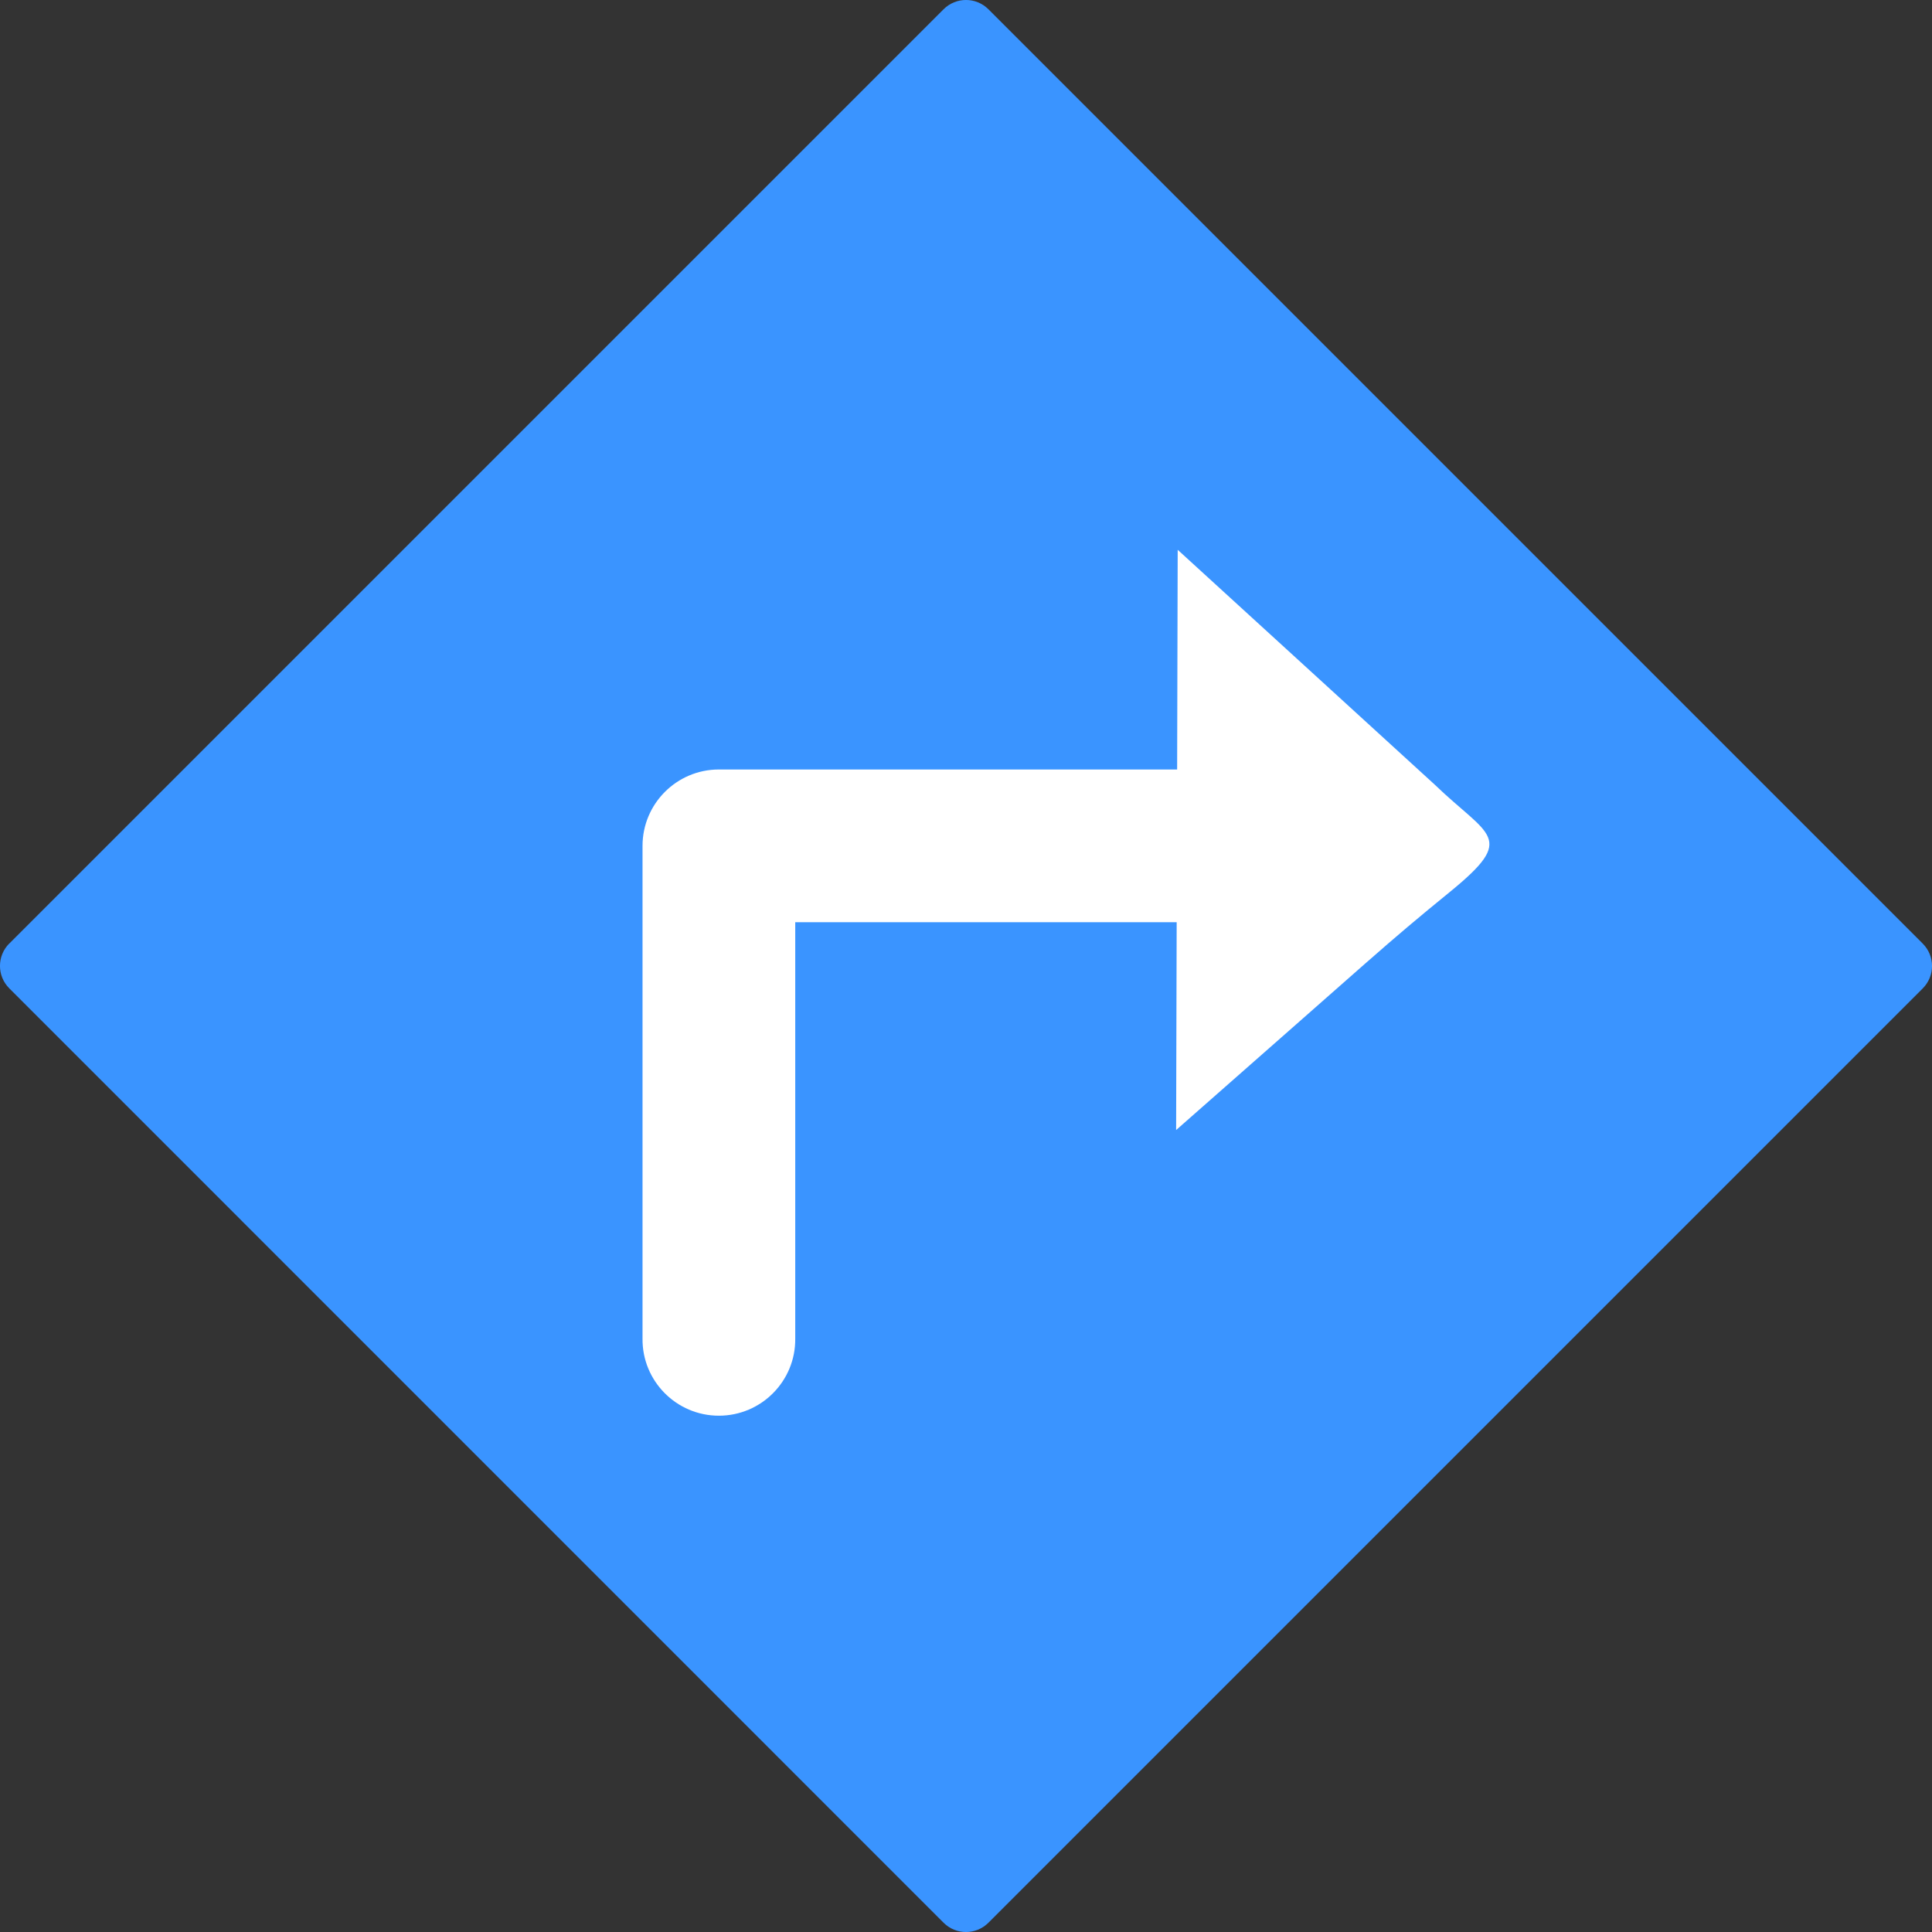 <?xml version="1.0" encoding="UTF-8" standalone="no"?>
<!-- Created with Inkscape (http://www.inkscape.org/) -->

<svg
   xmlns:dc="http://purl.org/dc/elements/1.1/"
   xmlns:cc="http://creativecommons.org/ns#"
   xmlns:rdf="http://www.w3.org/1999/02/22-rdf-syntax-ns#"
   xmlns:svg="http://www.w3.org/2000/svg"
   xmlns="http://www.w3.org/2000/svg"
   xmlns:sodipodi="http://sodipodi.sourceforge.net/DTD/sodipodi-0.dtd"
   xmlns:inkscape="http://www.inkscape.org/namespaces/inkscape"
   width="5.927mm"
   height="5.927mm"
   viewBox="0 0 21 21"
   id="svg2"
   version="1.1"
   inkscape:version="0.91 r13725"
   sodipodi:docname="directions.svg">
  <rect x="0" y="0" width="21" height="21" fill="#333333" stroke="none"/>
  <defs
     id="defs4">
    <marker
       inkscape:stockid="Arrow1Lend"
       orient="auto"
       refY="0"
       refX="0"
       id="Arrow1Lend"
       style="overflow:visible"
       inkscape:isstock="true">
      <path
         id="path4148"
         d="M 0,0 5,-5 -12.5,0 5,5 0,0 Z"
         style="fill:#000000;fill-opacity:1;fill-rule:evenodd;stroke:#000000;stroke-width:1pt;stroke-opacity:1"
         transform="matrix(-0.8,0,0,-0.8,-10,0)"
         inkscape:connector-curvature="0" />
    </marker>
  </defs>
  <sodipodi:namedview
     id="base"
     pagecolor="#ffffff"
     bordercolor="#666666"
     borderopacity="1.0"
     inkscape:pageopacity="0.0"
     inkscape:pageshadow="2"
     inkscape:zoom="1.8101934"
     inkscape:cx="-67.688366"
     inkscape:cy="33.587541"
     inkscape:document-units="px"
     inkscape:current-layer="layer1"
     showgrid="false"
     fit-margin-top="0"
     fit-margin-left="0"
     fit-margin-right="0"
     fit-margin-bottom="0"
     inkscape:window-width="1280"
     inkscape:window-height="702"
     inkscape:window-x="0"
     inkscape:window-y="1"
     inkscape:window-maximized="1" />
  <g
     inkscape:label="Layer 1"
     inkscape:groupmode="layer"
     id="layer1"
     transform="translate(-191.603,-236.368)">
    <path
       style="opacity:1;fill:#3a94ff;fill-opacity:1;stroke:none;stroke-width:1.5;stroke-miterlimit:4;stroke-dasharray:none;stroke-opacity:1"
       d="m 191.704,246.624 10.155,-10.155 c 0.135,-0.135 0.353,-0.135 0.488,0 l 10.155,10.155 c 0.135,0.135 0.135,0.353 0,0.488 l -10.155,10.155 c -0.135,0.135 -0.353,0.135 -0.488,0 L 191.704,247.111 c -0.135,-0.135 -0.135,-0.353 0,-0.488 z"
       id="rect4136"
       inkscape:connector-curvature="0" />
    <path
       style="color:#000000;font-style:normal;font-variant:normal;font-weight:normal;font-stretch:normal;font-size:medium;line-height:normal;font-family:sans-serif;text-indent:0;text-align:start;text-decoration:none;text-decoration-line:none;text-decoration-style:solid;text-decoration-color:#000000;letter-spacing:normal;word-spacing:normal;text-transform:none;direction:ltr;block-progression:tb;writing-mode:lr-tb;baseline-shift:baseline;text-anchor:start;white-space:normal;clip-rule:nonzero;display:inline;overflow:visible;visibility:visible;opacity:1;isolation:auto;mix-blend-mode:normal;color-interpolation:sRGB;color-interpolation-filters:linearRGB;solid-color:#000000;solid-opacity:1;fill:#ffffff;fill-opacity:1;fill-rule:evenodd;stroke:none;stroke-width:27.052;stroke-linecap:round;stroke-linejoin:round;stroke-miterlimit:4;stroke-dasharray:none;stroke-dashoffset:0;stroke-opacity:1;color-rendering:auto;image-rendering:auto;shape-rendering:auto;text-rendering:auto;enable-background:accumulate"
       d="m 204.404,242.344 -0.006,2.388 -4.981,0 c -0.458,7e-5 -0.83,0.372 -0.83,0.83 l 0,5.354 c -0.006,0.462 0.368,0.84 0.83,0.84 0.462,0 0.836,-0.378 0.83,-0.84 l 0,-4.524 4.146,0 -0.006,2.259 c 2.228,-1.957 2.247,-1.994 2.979,-2.591 0.731,-0.597 0.42,-0.596 -0.171,-1.166 z"
       id="path4139"
       inkscape:connector-curvature="0"
       sodipodi:nodetypes="cccccscccczcc" />
  </g>
</svg>
